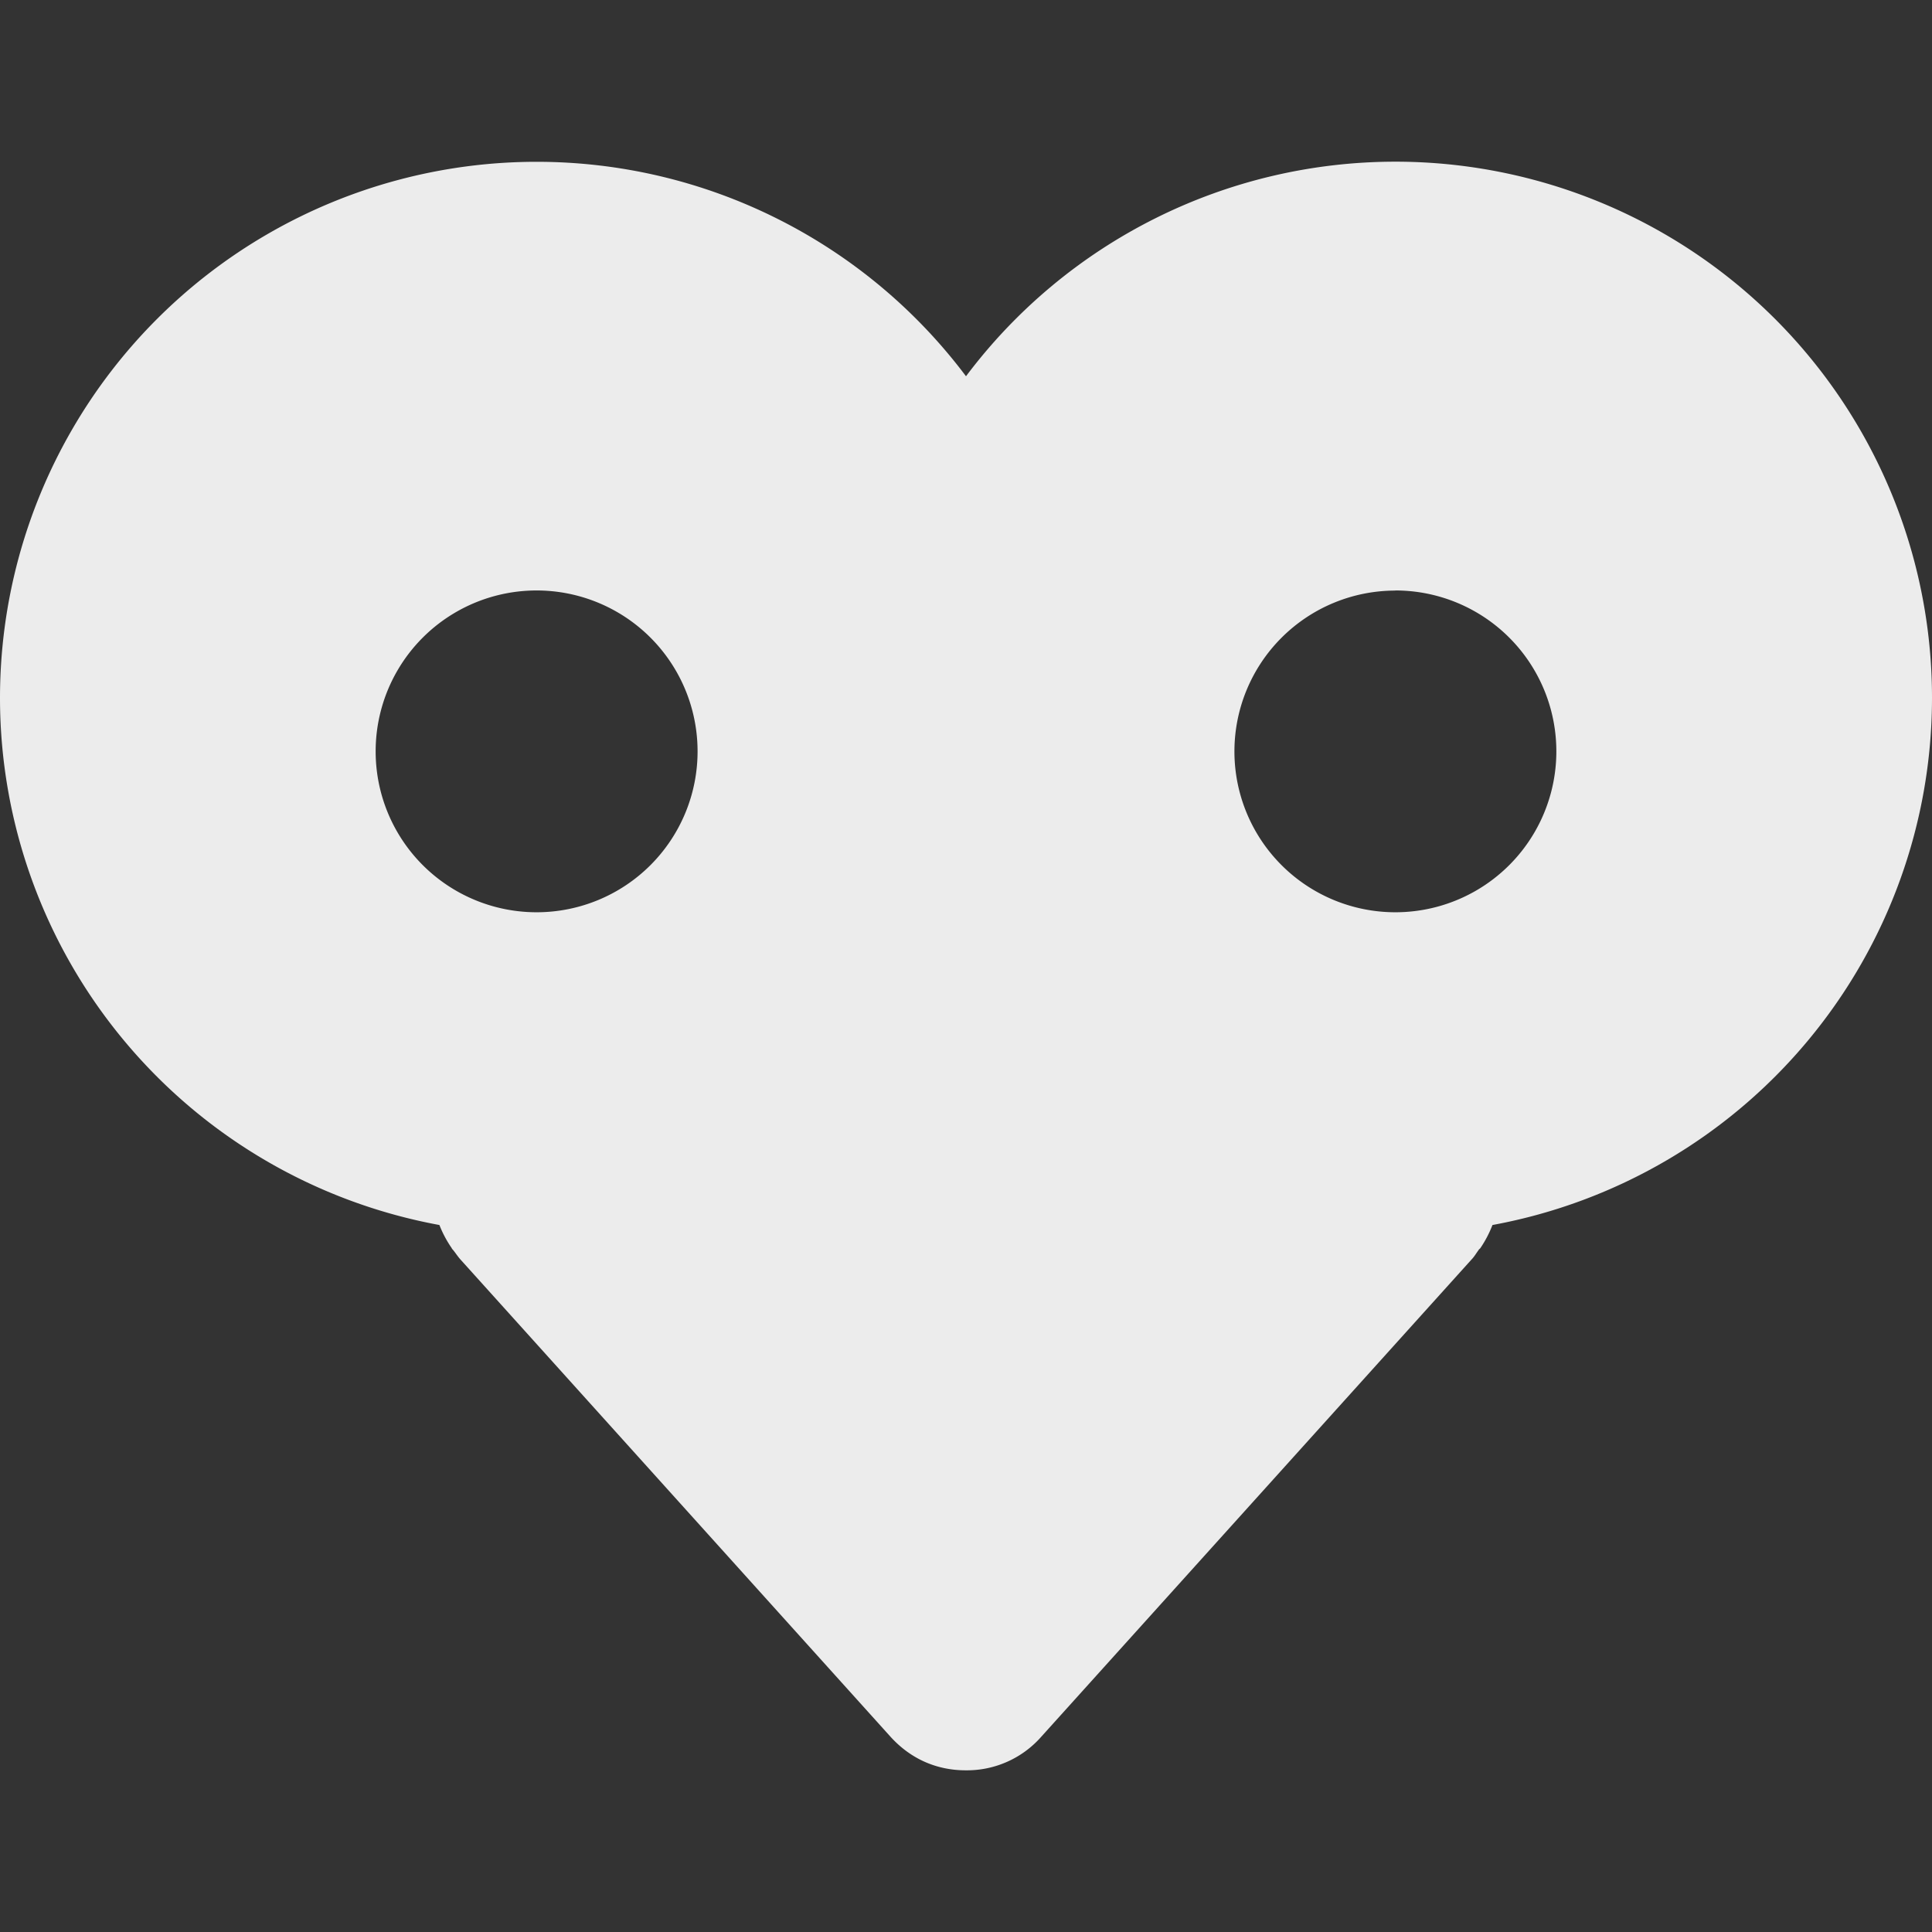<svg width="16" height="16">
  <rect width="100%" height="100%" fill="#333333" stroke="none"/>
  <defs>
    <linearGradient id="corebird_svg__arrongin" x1="0%" x2="0%" y1="0%" y2="100%">
      <stop offset="0%" stop-color="#dd9b44"/>
      <stop offset="100%" stop-color="#ad6c16"/>
    </linearGradient>
    <linearGradient id="corebird_svg__aurora" x1="0%" x2="0%" y1="0%" y2="100%">
      <stop offset="0%" stop-color="#09d4df"/>
      <stop offset="100%" stop-color="#9269f4"/>
    </linearGradient>
    <linearGradient id="corebird_svg__cyberneon" x1="0%" x2="0%" y1="0%" y2="100%">
      <stop offset="0" stop-color="#0abdc6"/>
      <stop offset="1" stop-color="#ea00d9"/>
    </linearGradient>
    <linearGradient id="corebird_svg__fitdance" x1="0%" x2="0%" y1="0%" y2="100%">
      <stop offset="0%" stop-color="#1ad6ab"/>
      <stop offset="100%" stop-color="#329db6"/>
    </linearGradient>
    <linearGradient id="corebird_svg__oomox" x1="0%" x2="0%" y1="0%" y2="100%">
      <stop offset="0%" stop-color="#efefe7"/>
      <stop offset="100%" stop-color="#8f8f8b"/>
    </linearGradient>
    <linearGradient id="corebird_svg__rainblue" x1="0%" x2="0%" y1="0%" y2="100%">
      <stop offset="0%" stop-color="#00f260"/>
      <stop offset="100%" stop-color="#0575e6"/>
    </linearGradient>
    <linearGradient id="corebird_svg__sunrise" x1="0%" x2="0%" y1="0%" y2="100%">
      <stop offset="0%" stop-color="#ff8501"/>
      <stop offset="100%" stop-color="#ffcb01"/>
    </linearGradient>
    <linearGradient id="corebird_svg__telinkrin" x1="0%" x2="0%" y1="0%" y2="100%">
      <stop offset="0%" stop-color="#b2ced6"/>
      <stop offset="100%" stop-color="#6da5b7"/>
    </linearGradient>
    <linearGradient id="corebird_svg__60spsycho" x1="0%" x2="0%" y1="0%" y2="100%">
      <stop offset="0%" stop-color="#df5940"/>
      <stop offset="25%" stop-color="#d8d15f"/>
      <stop offset="50%" stop-color="#e9882a"/>
      <stop offset="100%" stop-color="#279362"/>
    </linearGradient>
    <linearGradient id="corebird_svg__90ssummer" x1="0%" x2="0%" y1="0%" y2="100%">
      <stop offset="0%" stop-color="#f618c7"/>
      <stop offset="20%" stop-color="#94ffab"/>
      <stop offset="50%" stop-color="#fbfd54"/>
      <stop offset="100%" stop-color="#0f83ae"/>
    </linearGradient>
    <style id="current-color-scheme" type="text/css">
      .corebird_svg__ColorScheme-Highlight{color:#5294e2}
    </style>
  </defs>
  <path fill="currentColor" d="M4.445 1.34A4.444 4.44 0 0 0 0 5.78a4.444 4.44 0 0 0 3.639 4.365.94.94 0 0 0 .101.19c.004.01.009.012.014.019.018.022.036.05.057.074l3.562 3.953c.181.2.403.279.621.28h.008a.82.82 0 0 0 .623-.28l3.564-3.953c.021-.022.037-.05.055-.074.005-.01.011-.011.016-.018a.948.948 0 0 0 .1-.191A4.444 4.44 0 0 0 16 5.779a4.444 4.44 0 0 0-4.445-4.44A4.444 4.44 0 0 0 8 3.116 4.444 4.44 0 0 0 4.445 1.34zm0 3.55a1.333 1.332 0 0 1 1.332 1.333 1.333 1.332 0 0 1-1.332 1.332 1.333 1.332 0 0 1-1.334-1.332A1.333 1.332 0 0 1 4.445 4.89zm7.11 0a1.333 1.332 0 0 1 1.334 1.333 1.333 1.332 0 0 1-1.334 1.332 1.333 1.332 0 0 1-1.332-1.332 1.333 1.332 0 0 1 1.332-1.332z" color="#ececec"/>
</svg>
